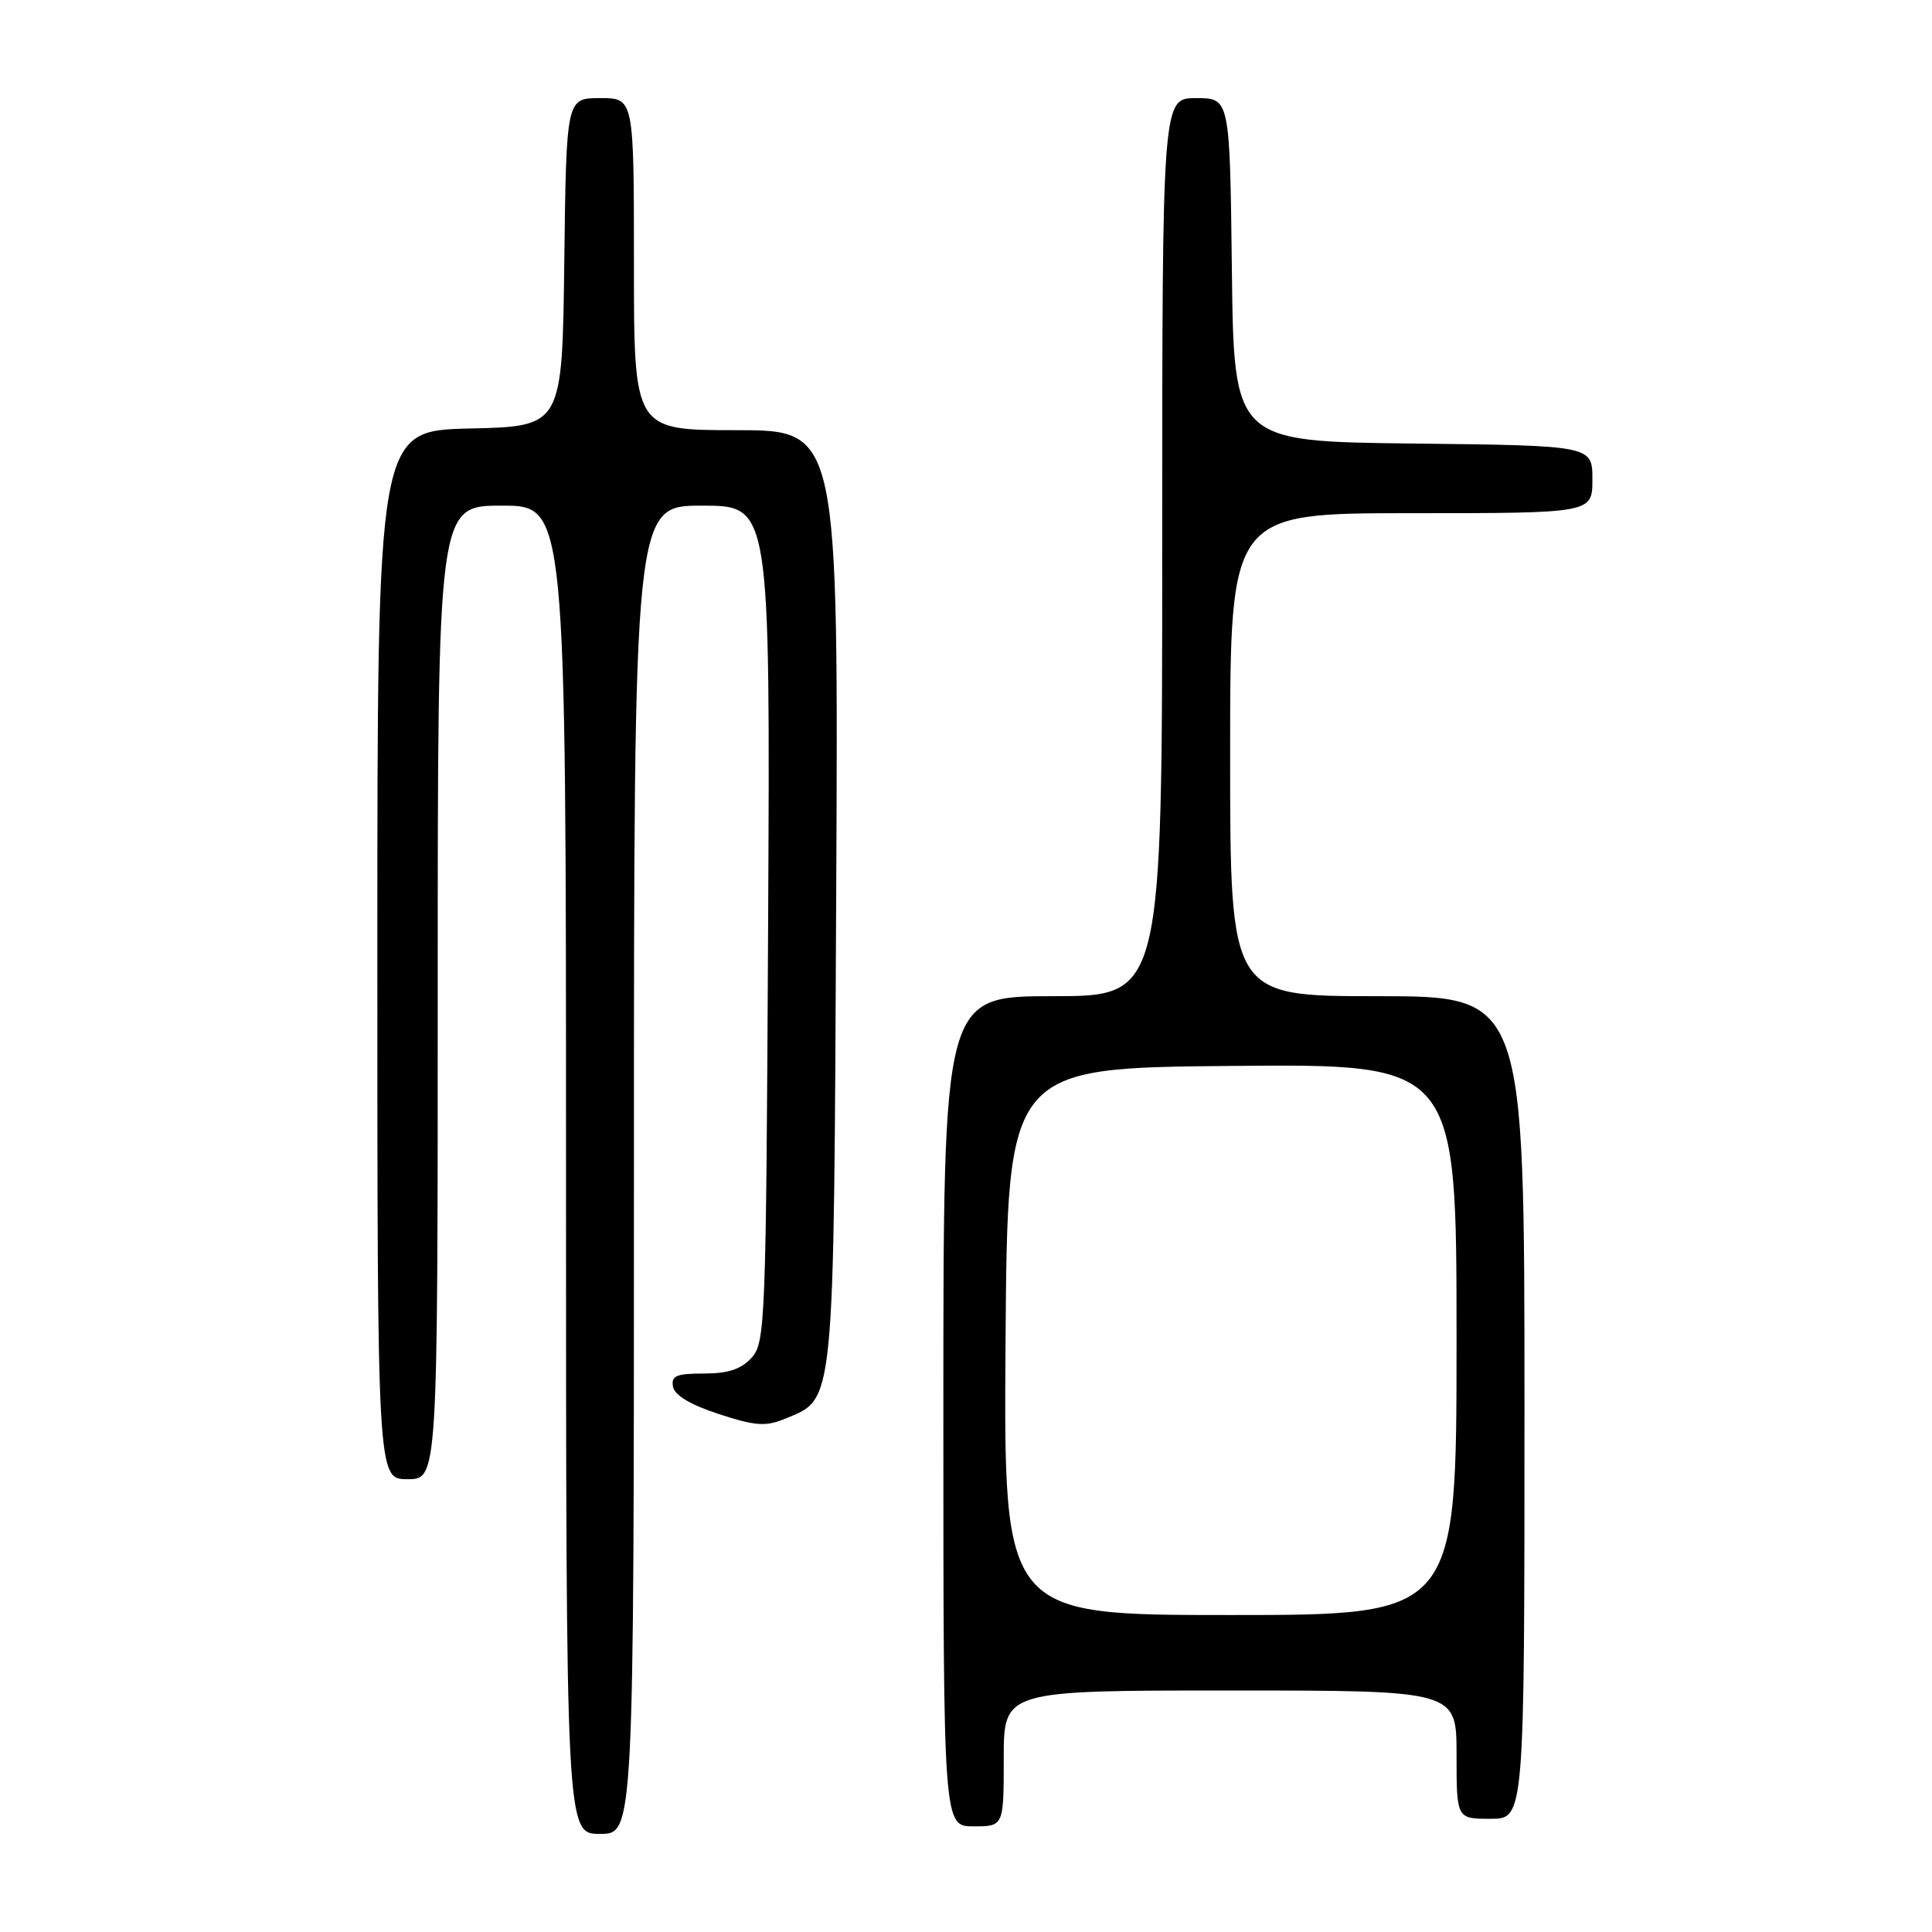 <?xml version="1.0" encoding="UTF-8" standalone="no"?>
<!DOCTYPE svg PUBLIC "-//W3C//DTD SVG 1.1//EN" "http://www.w3.org/Graphics/SVG/1.1/DTD/svg11.dtd" >
<svg xmlns="http://www.w3.org/2000/svg" xmlns:xlink="http://www.w3.org/1999/xlink" version="1.1" viewBox="0 0 256 256">
 <g >
 <path fill="currentColor"
d=" M 84.00 155.00 C 84.00 67.00 84.00 67.00 93.03 67.00 C 102.06 67.00 102.06 67.00 101.78 122.40 C 101.51 175.25 101.41 177.89 99.60 179.90 C 98.21 181.43 96.49 182.00 93.27 182.00 C 89.61 182.00 88.91 182.30 89.18 183.75 C 89.39 184.89 91.51 186.15 95.25 187.37 C 100.14 188.96 101.47 189.05 104.05 187.98 C 110.65 185.25 110.47 187.07 110.80 118.75 C 111.10 57.00 111.10 57.00 97.55 57.00 C 84.00 57.00 84.00 57.00 84.00 35.00 C 84.00 13.00 84.00 13.00 79.52 13.00 C 75.04 13.00 75.04 13.00 74.77 34.75 C 74.50 56.50 74.50 56.50 62.25 56.78 C 50.00 57.06 50.00 57.06 50.00 126.53 C 50.00 196.00 50.00 196.00 54.00 196.00 C 58.00 196.00 58.00 196.00 58.00 131.50 C 58.00 67.00 58.00 67.00 66.50 67.00 C 75.00 67.00 75.00 67.00 75.00 155.00 C 75.00 243.00 75.00 243.00 79.50 243.00 C 84.00 243.00 84.00 243.00 84.00 155.00 Z  M 133.00 233.00 C 133.00 224.00 133.00 224.00 163.00 224.00 C 193.00 224.00 193.00 224.00 193.00 232.50 C 193.00 241.00 193.00 241.00 197.50 241.00 C 202.00 241.00 202.00 241.00 202.00 186.50 C 202.00 132.00 202.00 132.00 182.50 132.00 C 163.00 132.00 163.00 132.00 163.00 100.00 C 163.00 68.00 163.00 68.00 187.00 68.00 C 211.00 68.00 211.00 68.00 211.00 63.52 C 211.00 59.04 211.00 59.04 187.25 58.77 C 163.50 58.50 163.50 58.50 163.23 35.75 C 162.96 13.00 162.96 13.00 158.48 13.00 C 154.00 13.00 154.00 13.00 154.00 72.50 C 154.00 132.00 154.00 132.00 139.50 132.00 C 125.00 132.00 125.00 132.00 125.00 187.00 C 125.00 242.00 125.00 242.00 129.00 242.00 C 133.00 242.00 133.00 242.00 133.00 233.00 Z  M 133.24 177.75 C 133.50 141.50 133.50 141.50 163.25 141.24 C 193.00 140.97 193.00 140.97 193.00 177.49 C 193.00 214.00 193.00 214.00 162.99 214.00 C 132.98 214.00 132.98 214.00 133.24 177.75 Z "/>
</g>
</svg>